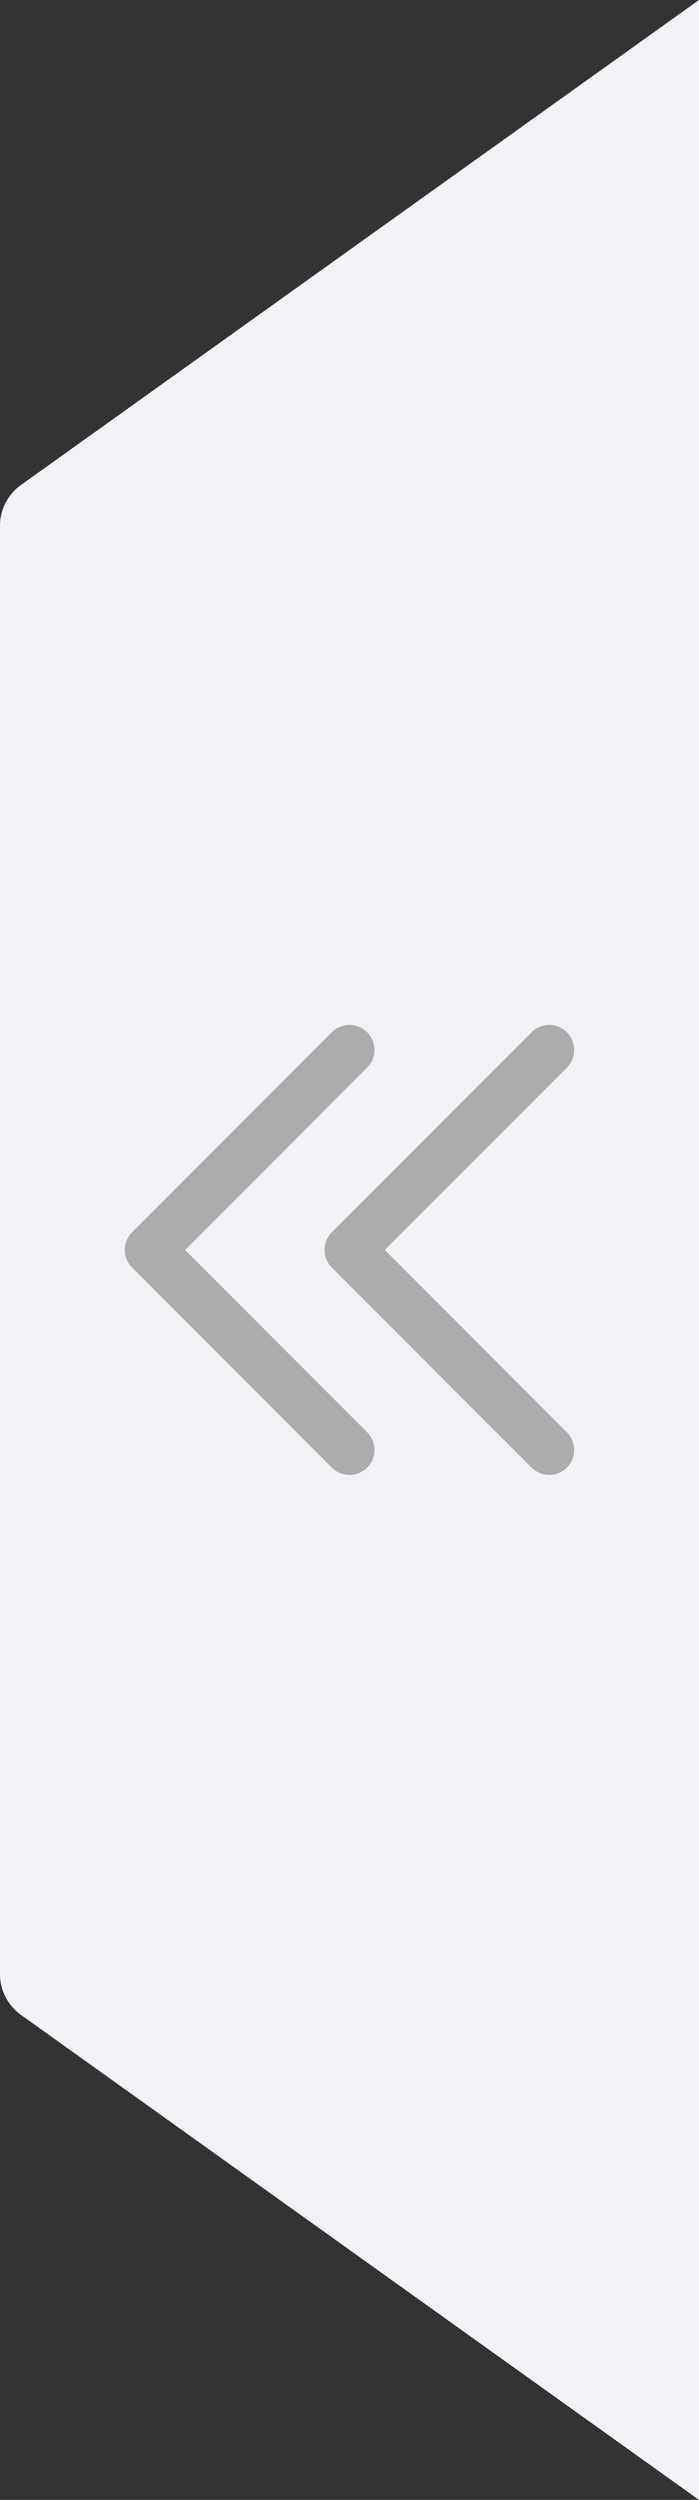 <?xml version="1.0" encoding="UTF-8"?>
<svg width="14px" height="50px" viewBox="0 0 14 50" version="1.1" xmlns="http://www.w3.org/2000/svg" xmlns:xlink="http://www.w3.org/1999/xlink">
    <rect x="0" y="0" width="14" height="50" fill="#333333" stroke="none"/>
    <title>收起导航</title>
    <g id="规范" stroke="none" stroke-width="1" fill="none" fill-rule="evenodd">
        <g id="框架修改1" transform="translate(-226, -433)">
            <g id="收起导航" transform="translate(226, 433)">
                <path d="M0.419,9.701 L14,0 L14,0 L14,50 L0.419,40.299 C0.156,40.111 -2.2551555e-15,39.808 0,39.485 L0,10.515 C5.34126298e-16,10.192 0.156,9.889 0.419,9.701 Z" id="矩形" fill="#F0F2F5"></path>
                <g id="收起菜单" transform="translate(3, 21)" stroke="#ACACAC" stroke-linecap="round" stroke-linejoin="round">
                    <g id="编组-4">
                        <polyline id="路径" transform="translate(2, 4) rotate(90) translate(-2, -4) " points="-2 2 2 6 6 2"></polyline>
                        <polyline id="路径备份-2" transform="translate(6, 4) rotate(90) translate(-6, -4) " points="2 2 6 6 10 2"></polyline>
                    </g>
                </g>
            </g>
        </g>
    </g>
</svg>